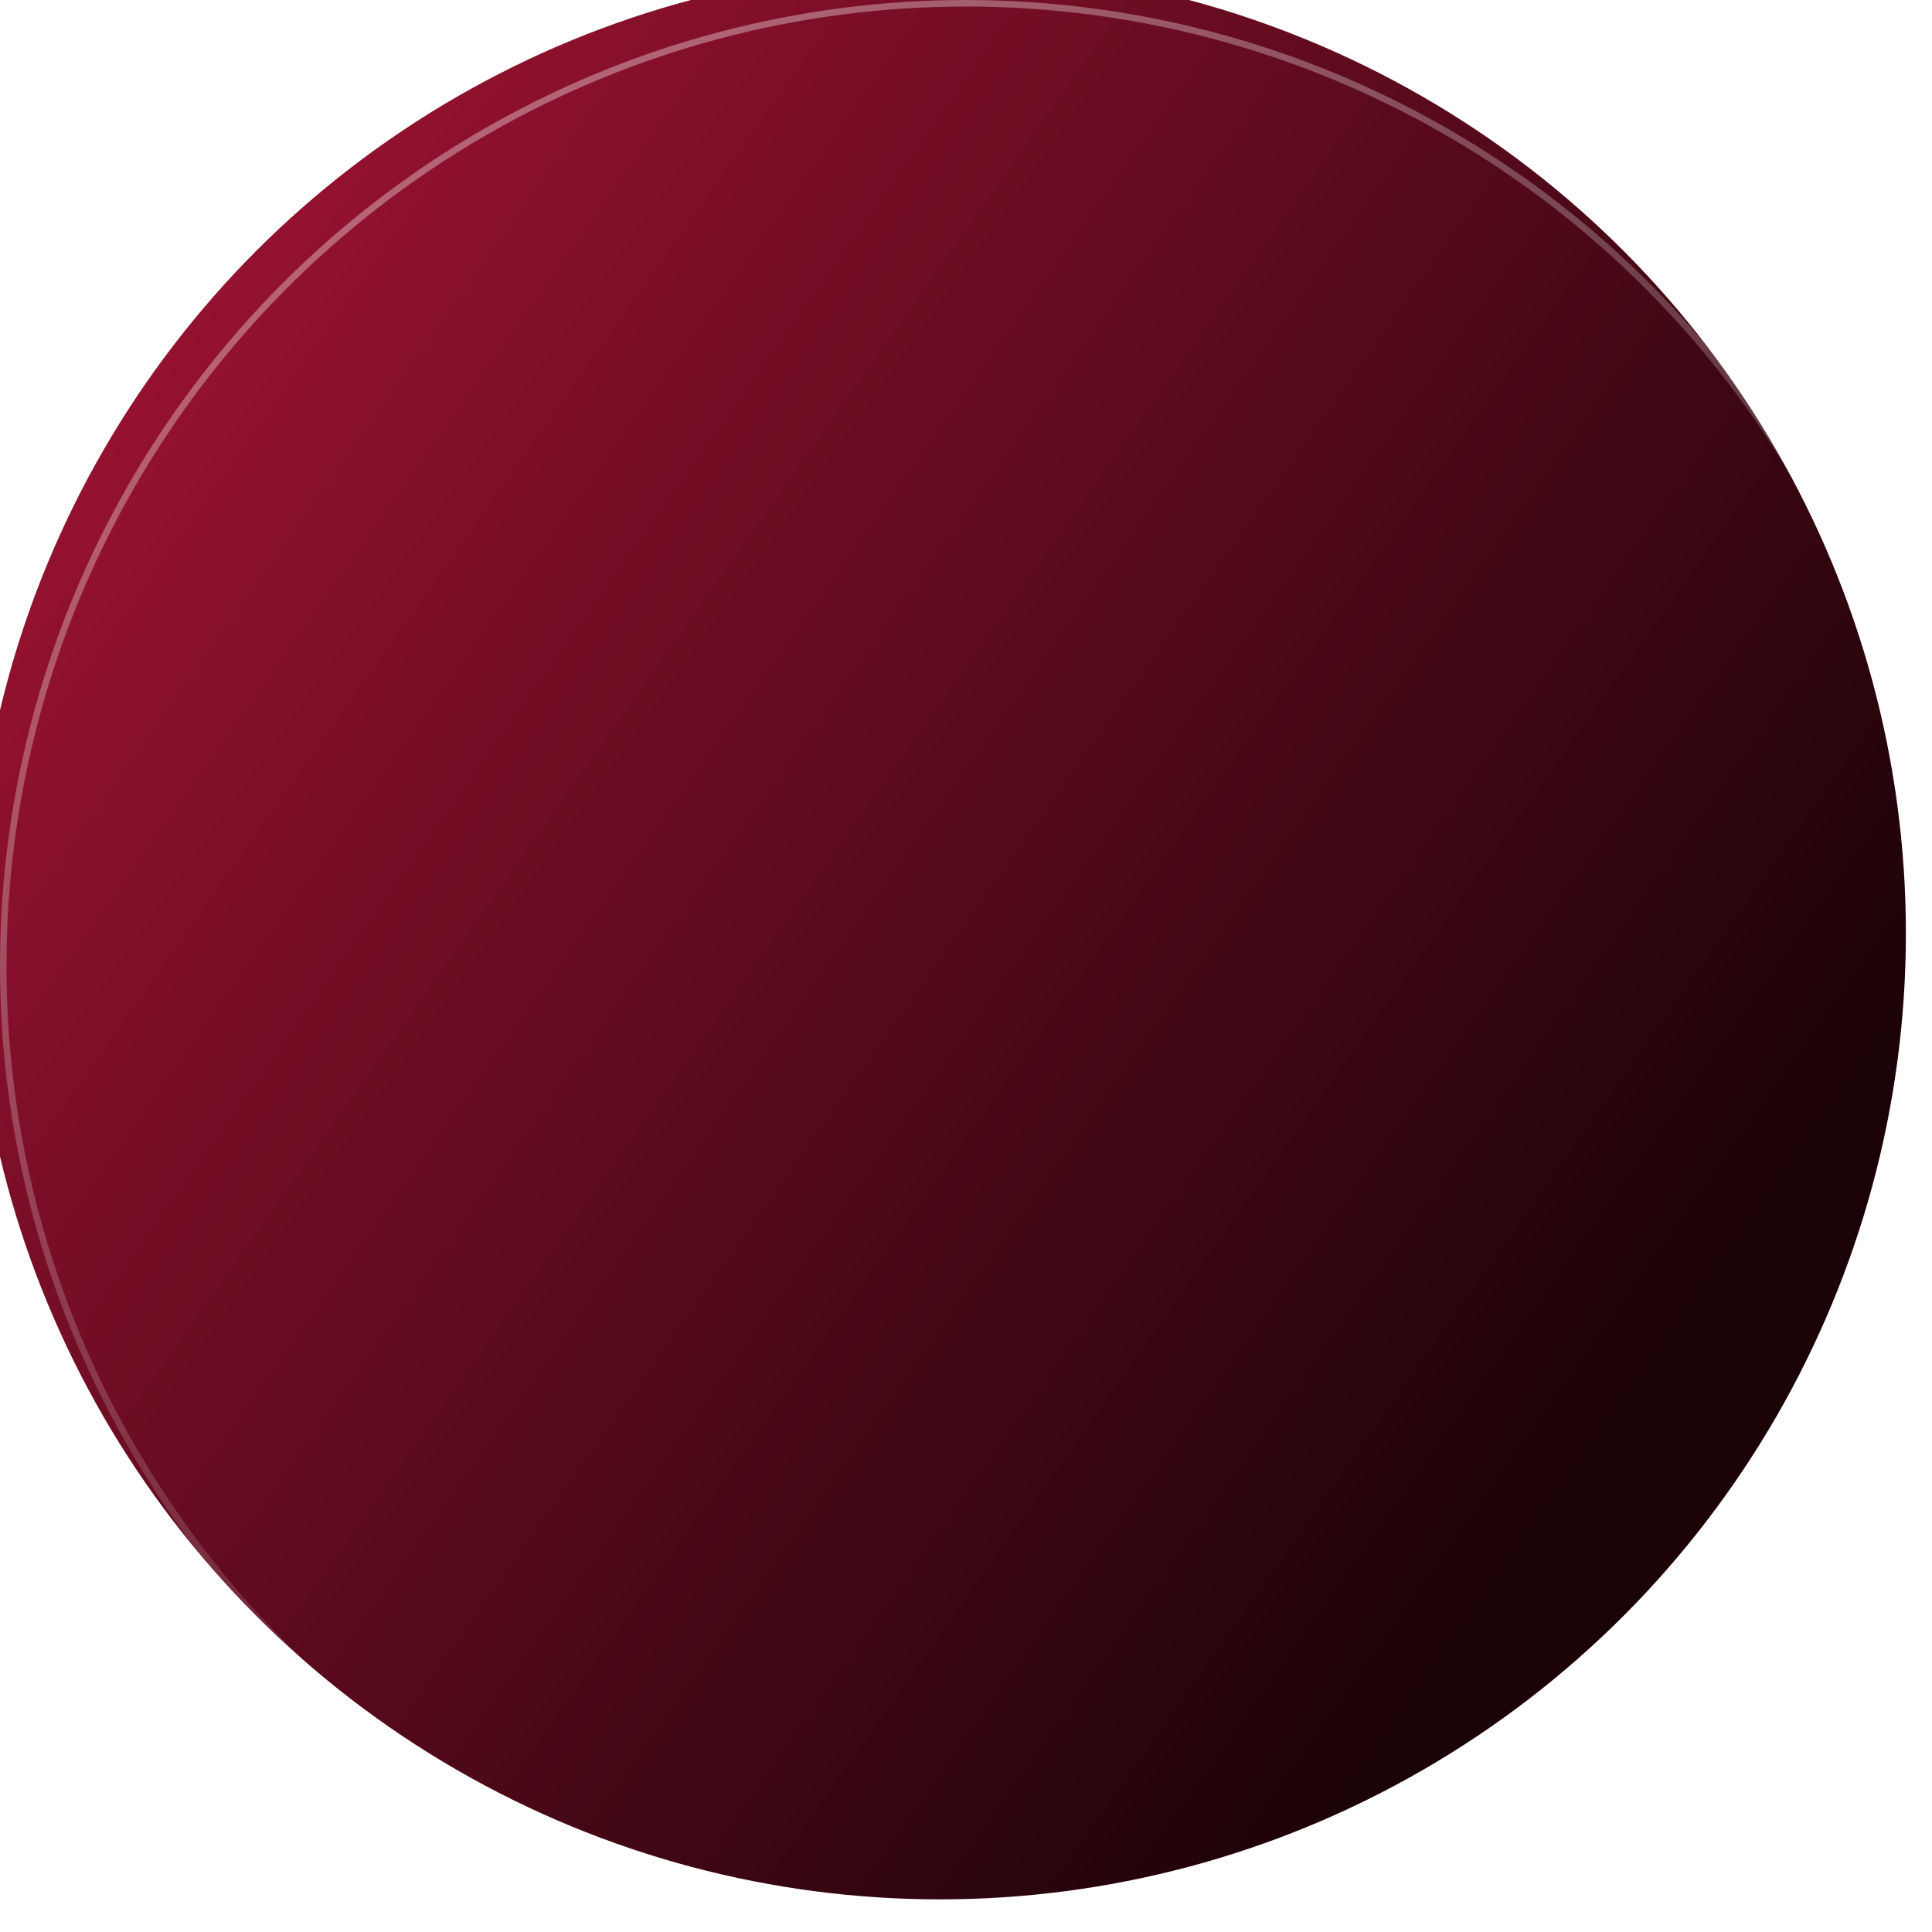 <svg width="296" height="296" viewBox="0 0 296 296" fill="none" xmlns="http://www.w3.org/2000/svg">
<g filter="url(#filter0_i_3597_4187)">
<circle cx="148" cy="148" r="148" fill="url(#paint0_linear_3597_4187)"/>
</g>
<circle cx="148" cy="148" r="147.5" stroke="url(#paint1_linear_3597_4187)" stroke-opacity="0.5"/>
<defs>
<filter id="filter0_i_3597_4187" x="-4" y="-5" width="300" height="301" filterUnits="userSpaceOnUse" color-interpolation-filters="sRGB">
<feFlood flood-opacity="0" result="BackgroundImageFix"/>
<feBlend mode="normal" in="SourceGraphic" in2="BackgroundImageFix" result="shape"/>
<feColorMatrix in="SourceAlpha" type="matrix" values="0 0 0 0 0 0 0 0 0 0 0 0 0 0 0 0 0 0 127 0" result="hardAlpha"/>
<feOffset dx="-4" dy="-5"/>
<feGaussianBlur stdDeviation="13.5"/>
<feComposite in2="hardAlpha" operator="arithmetic" k2="-1" k3="1"/>
<feColorMatrix type="matrix" values="0 0 0 0 0.533 0 0 0 0 0.08 0 0 0 0 0.183 0 0 0 1 0"/>
<feBlend mode="normal" in2="shape" result="effect1_innerShadow_3597_4187"/>
</filter>
<linearGradient id="paint0_linear_3597_4187" x1="36" y1="-7.5" x2="369.5" y2="228.5" gradientUnits="userSpaceOnUse">
<stop stop-color="#A31334"/>
<stop offset="0.755" stop-color="#1C0308"/>
</linearGradient>
<linearGradient id="paint1_linear_3597_4187" x1="226" y1="269.5" x2="39.741" y2="-99.369" gradientUnits="userSpaceOnUse">
<stop stop-color="white" stop-opacity="0"/>
<stop offset="1" stop-color="white"/>
</linearGradient>
</defs>
</svg>
